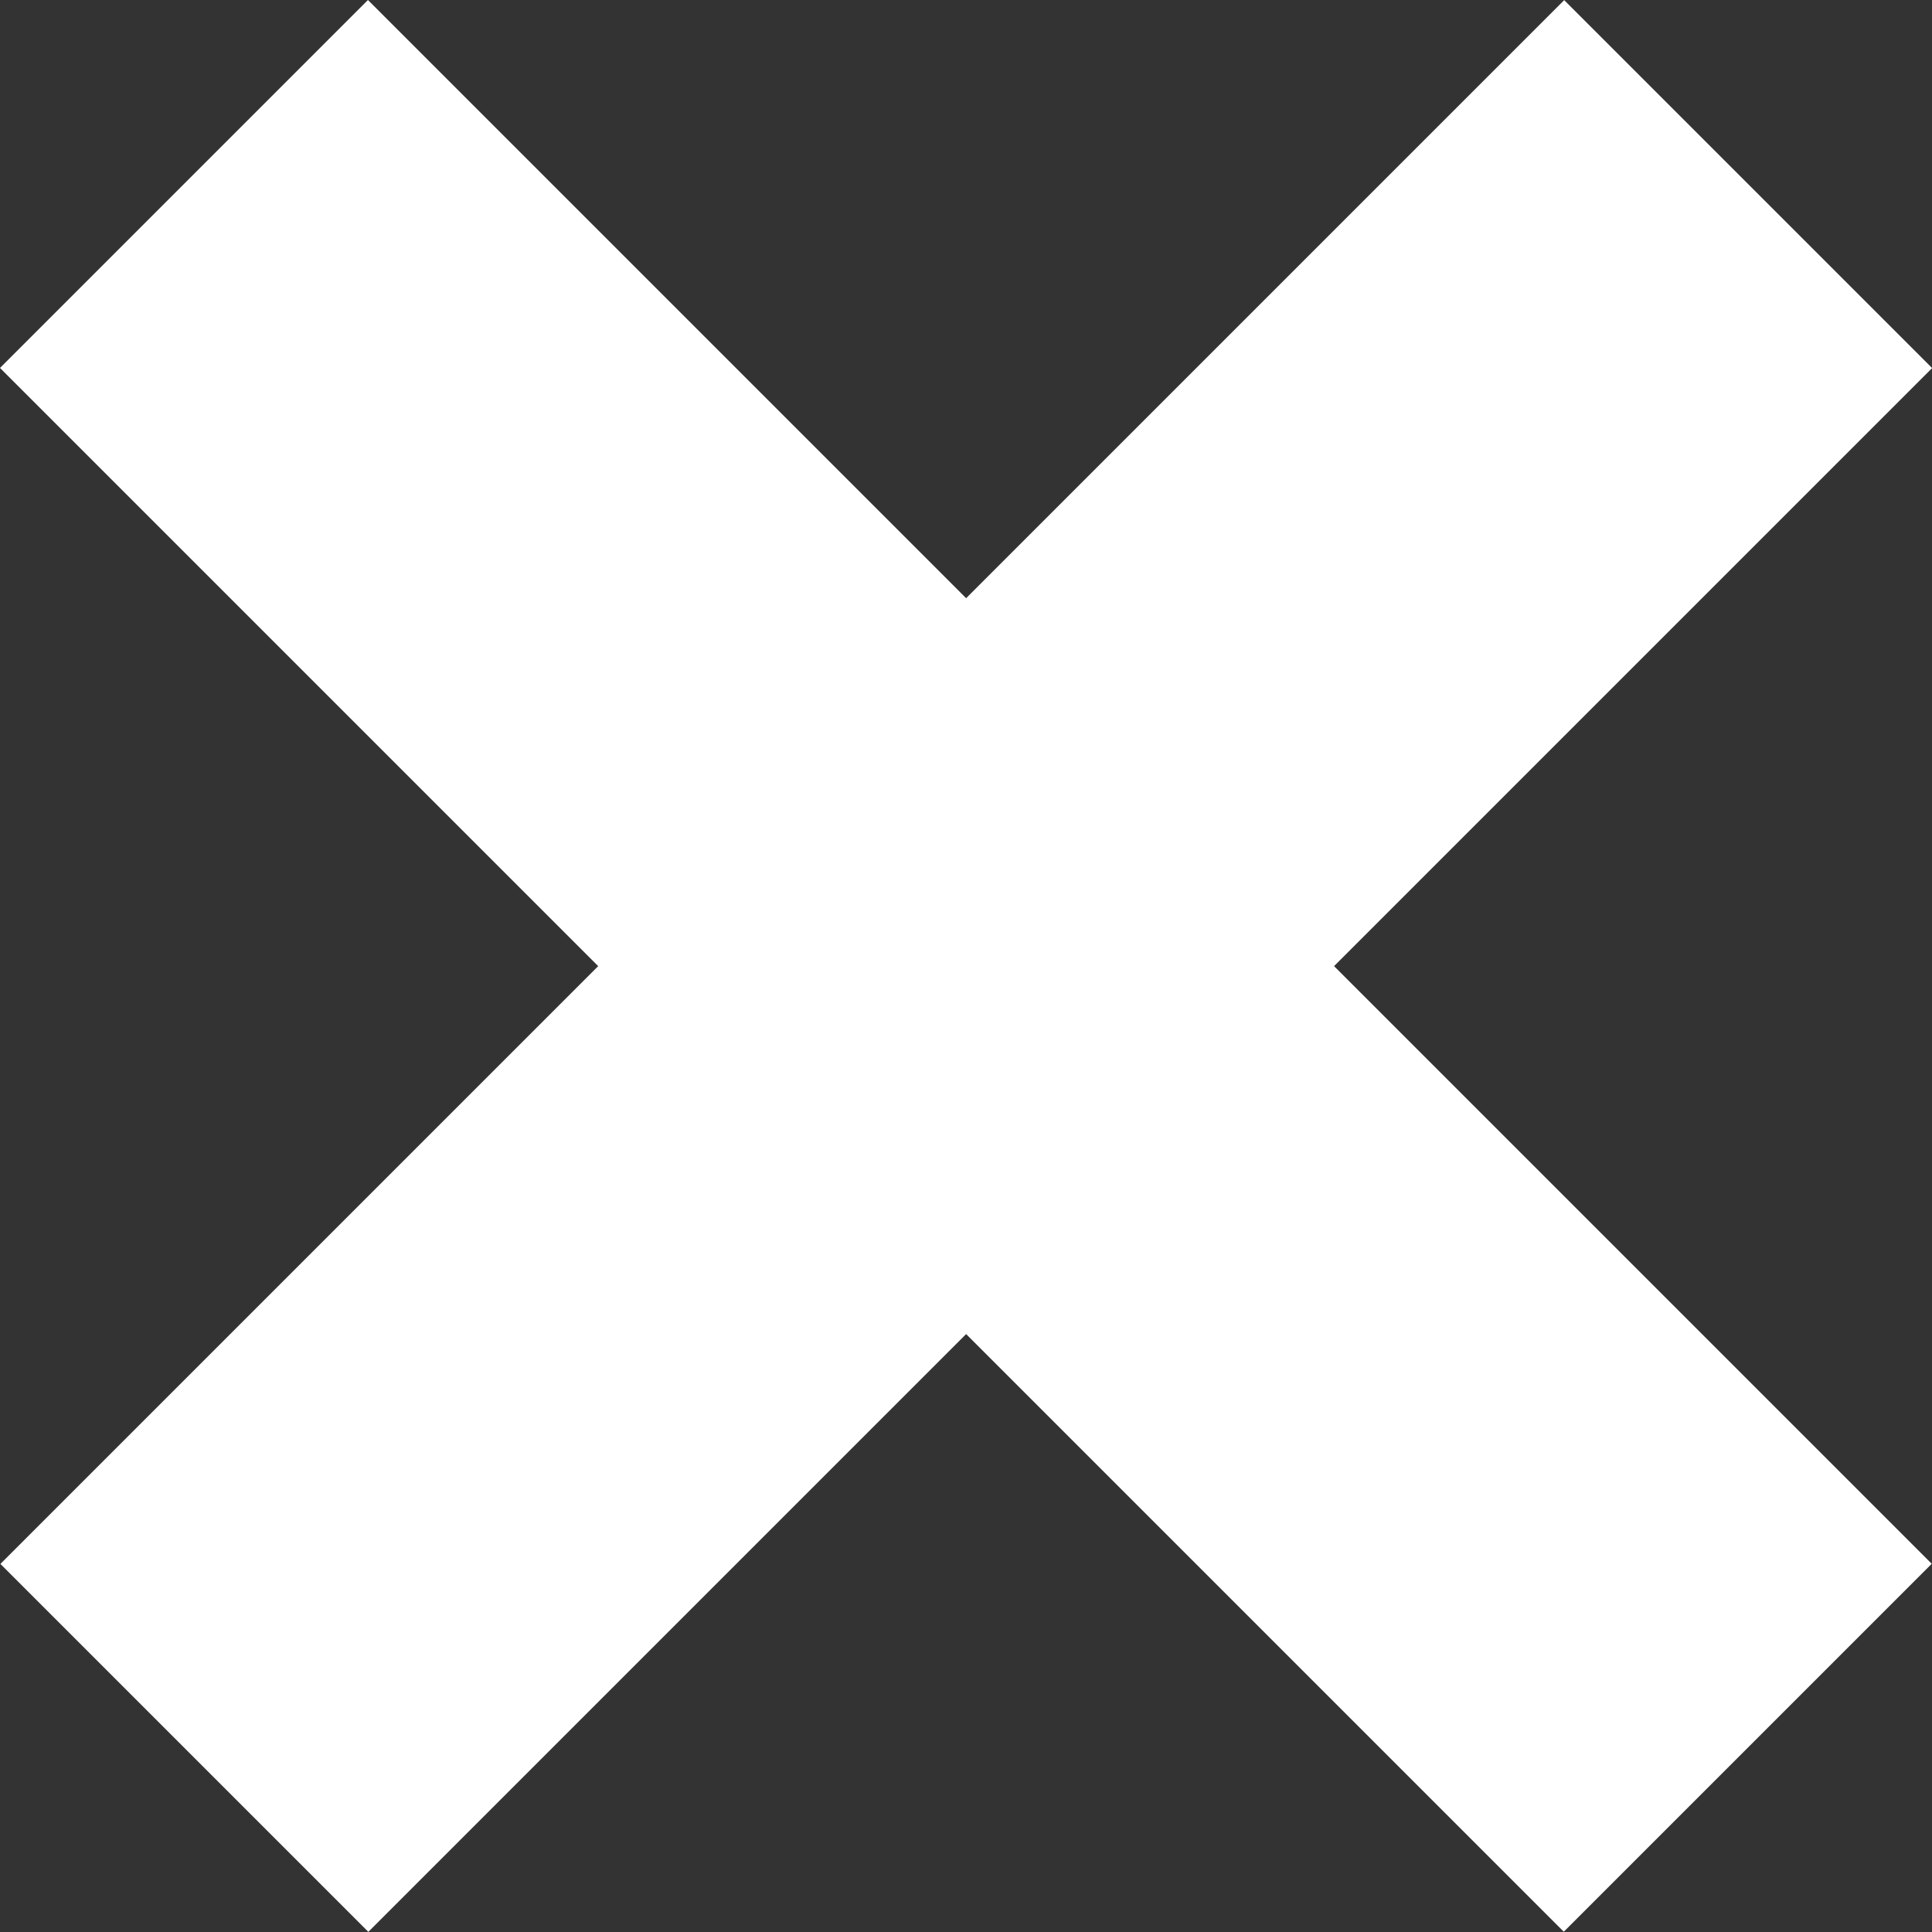 <svg height="14.849" width="14.849" xmlns="http://www.w3.org/2000/svg"><rect width="100%" height="100%" fill="#333333" stroke="none"/><g fill="#fff"><path d="m0 0h17v4h-17z" transform="matrix(.707 .707 -.707 .707 2.828 0)"/><path d="m0 0h17v4h-17z" transform="matrix(-.707 .707 -.707 -.707 14.85 2.829)"/></g></svg>